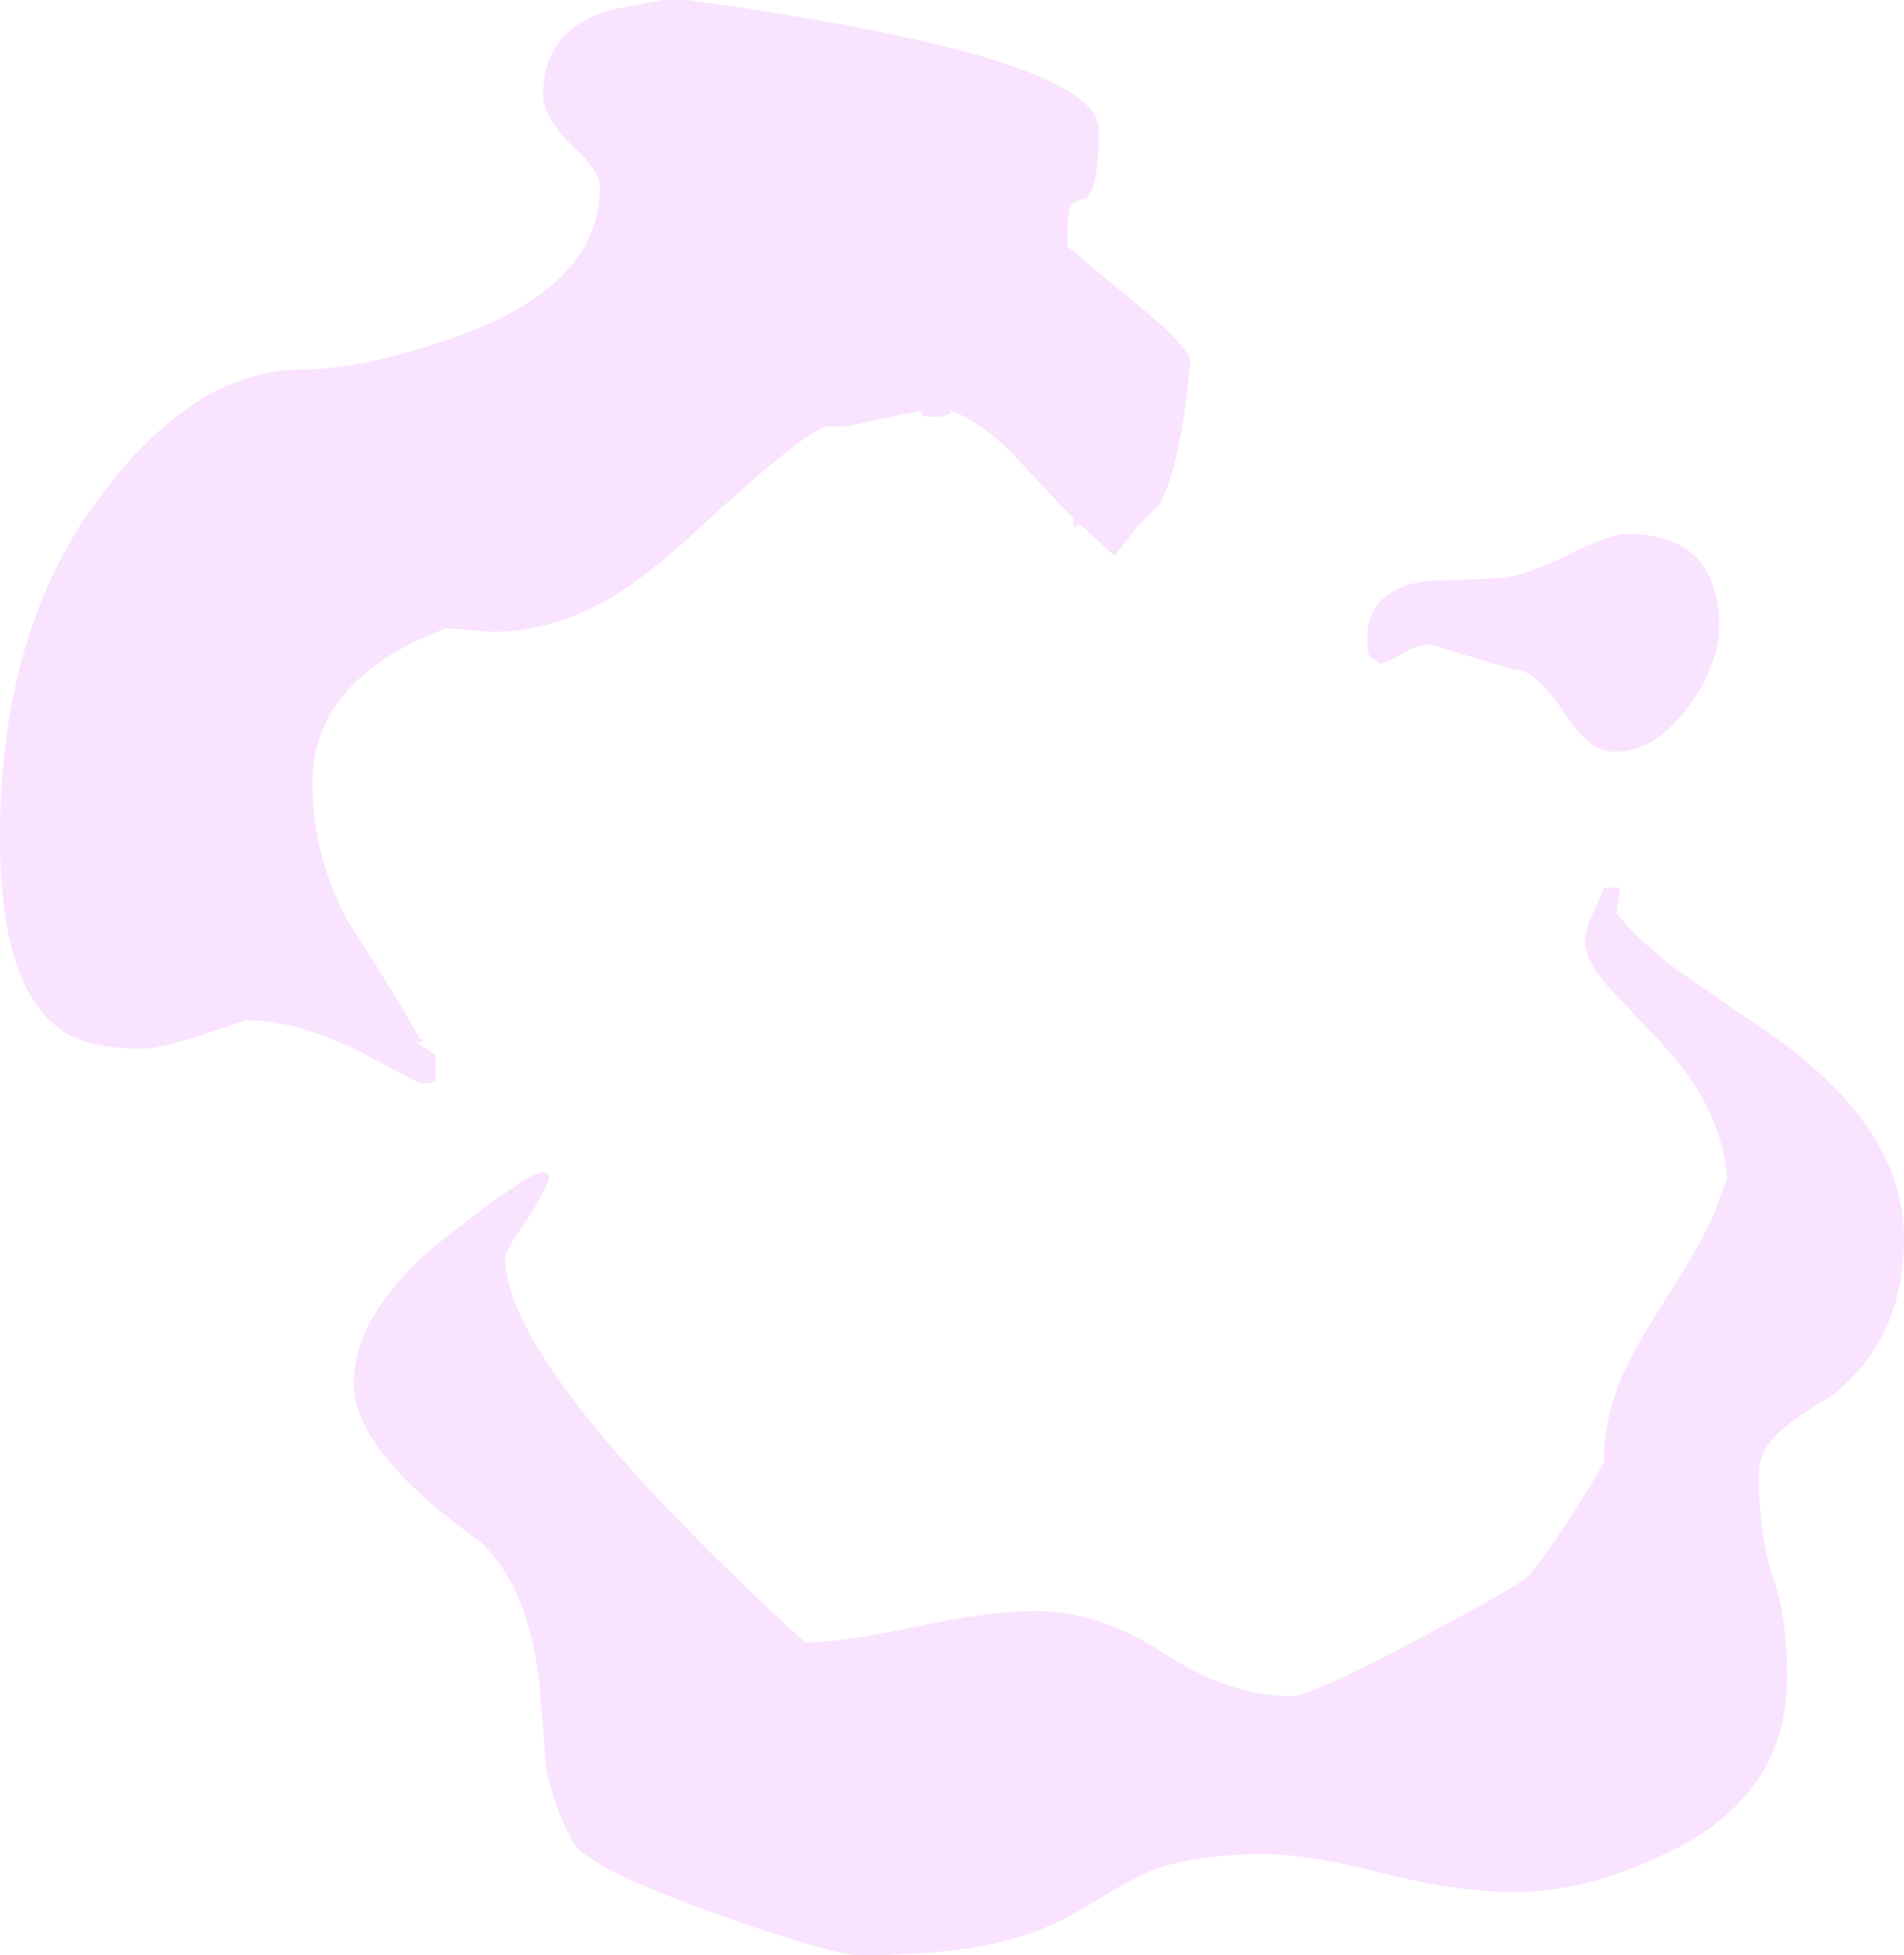 <?xml version="1.0" encoding="UTF-8" standalone="no"?>
<svg xmlns:ffdec="https://www.free-decompiler.com/flash" xmlns:xlink="http://www.w3.org/1999/xlink" ffdec:objectType="shape" height="30.95px" width="30.15px" xmlns="http://www.w3.org/2000/svg">
  <g transform="matrix(1.0, 0.0, 0.0, 1.0, 14.5, 33.6)">
    <path d="M2.45 -30.35 Q2.4 -30.2 2.4 -29.7 L3.3 -28.95 Q4.25 -28.2 4.35 -27.9 4.2 -26.2 3.85 -25.6 L3.5 -25.25 3.15 -24.8 2.6 -25.3 2.5 -25.25 2.5 -25.4 Q2.1 -25.8 1.55 -26.4 1.0 -26.95 0.55 -27.1 L0.55 -27.05 Q0.45 -27.0 0.25 -27.0 0.05 -27.0 0.1 -27.1 L-0.4 -27.0 -1.1 -26.85 -1.45 -26.85 -1.7 -26.7 Q-2.15 -26.4 -3.2 -25.45 -4.15 -24.55 -4.8 -24.15 -5.75 -23.6 -6.7 -23.6 L-7.35 -23.65 -7.45 -23.65 Q-9.55 -22.85 -9.55 -21.2 -9.55 -20.0 -8.95 -18.95 -8.2 -17.8 -7.85 -17.15 L-7.8 -17.15 Q-7.8 -17.1 -7.9 -17.1 L-7.6 -16.9 -7.6 -16.5 Q-7.6 -16.45 -7.85 -16.45 L-8.8 -16.95 Q-9.8 -17.45 -10.6 -17.45 L-11.35 -17.2 Q-12.0 -17.0 -12.25 -17.0 -13.2 -17.0 -13.6 -17.35 -14.5 -18.05 -14.5 -20.35 -14.5 -23.8 -12.75 -25.95 -12.05 -26.85 -11.2 -27.35 -10.45 -27.75 -9.75 -27.75 -8.7 -27.75 -7.2 -28.3 -5.0 -29.1 -5.0 -30.65 -5.0 -30.9 -5.45 -31.3 -5.9 -31.75 -5.9 -32.1 -5.9 -33.15 -4.8 -33.45 L-4.0 -33.6 -3.6 -33.6 Q2.9 -32.7 2.9 -31.55 2.9 -30.5 2.65 -30.45 2.5 -30.4 2.45 -30.35 M9.5 -23.0 Q9.45 -23.0 8.15 -23.4 7.95 -23.4 7.7 -23.25 7.45 -23.1 7.35 -23.1 L7.2 -23.2 Q7.15 -23.25 7.15 -23.5 7.15 -24.25 8.05 -24.4 L9.25 -24.45 Q9.55 -24.45 10.3 -24.8 11.0 -25.15 11.25 -25.15 12.15 -25.15 12.5 -24.6 12.8 -24.1 12.7 -23.4 12.55 -22.75 12.1 -22.25 11.65 -21.7 11.05 -21.7 10.65 -21.7 10.25 -22.35 9.8 -23.0 9.5 -23.0 M11.15 -19.55 L11.1 -19.15 Q11.4 -18.75 12.05 -18.25 L13.65 -17.15 Q15.65 -15.7 15.65 -14.0 15.65 -12.4 14.5 -11.5 13.9 -11.15 13.7 -10.95 13.35 -10.65 13.35 -10.25 13.35 -9.4 13.55 -8.7 13.8 -8.05 13.8 -7.05 13.8 -5.1 11.75 -4.2 10.55 -3.65 9.5 -3.65 8.55 -3.65 7.4 -3.95 6.2 -4.25 5.55 -4.25 4.45 -4.25 3.75 -4.0 3.4 -3.85 2.75 -3.45 2.1 -3.05 1.5 -2.9 0.6 -2.65 -0.9 -2.65 -1.3 -2.65 -3.15 -3.3 -5.1 -4.0 -5.4 -4.4 -5.7 -4.9 -5.85 -5.6 L-5.95 -6.85 Q-6.1 -8.45 -6.9 -9.2 -7.6 -9.7 -8.05 -10.15 -8.9 -11.0 -8.9 -11.7 -8.9 -12.75 -7.65 -13.85 L-6.75 -14.55 -6.3 -14.85 Q-6.1 -15.0 -5.9 -15.05 L-5.8 -15.0 Q-5.8 -14.85 -6.15 -14.3 -6.5 -13.8 -6.5 -13.7 -6.5 -11.95 -1.75 -7.6 -1.2 -7.6 0.0 -7.85 1.15 -8.1 1.9 -8.1 2.9 -8.1 3.9 -7.45 4.95 -6.75 5.95 -6.75 6.25 -6.75 7.95 -7.65 9.55 -8.5 9.7 -8.65 10.2 -9.25 10.9 -10.45 L10.9 -10.5 Q10.9 -11.15 11.2 -11.85 11.4 -12.3 11.95 -13.15 12.45 -13.95 12.65 -14.4 12.75 -14.7 12.85 -14.95 12.75 -16.15 11.7 -17.2 L10.95 -18.0 Q10.6 -18.4 10.6 -18.7 10.6 -18.9 10.75 -19.2 L10.9 -19.55 11.15 -19.55" fill="#f8d9ff" fill-opacity="0.753" fill-rule="evenodd" stroke="none"/>
  </g>
</svg>
